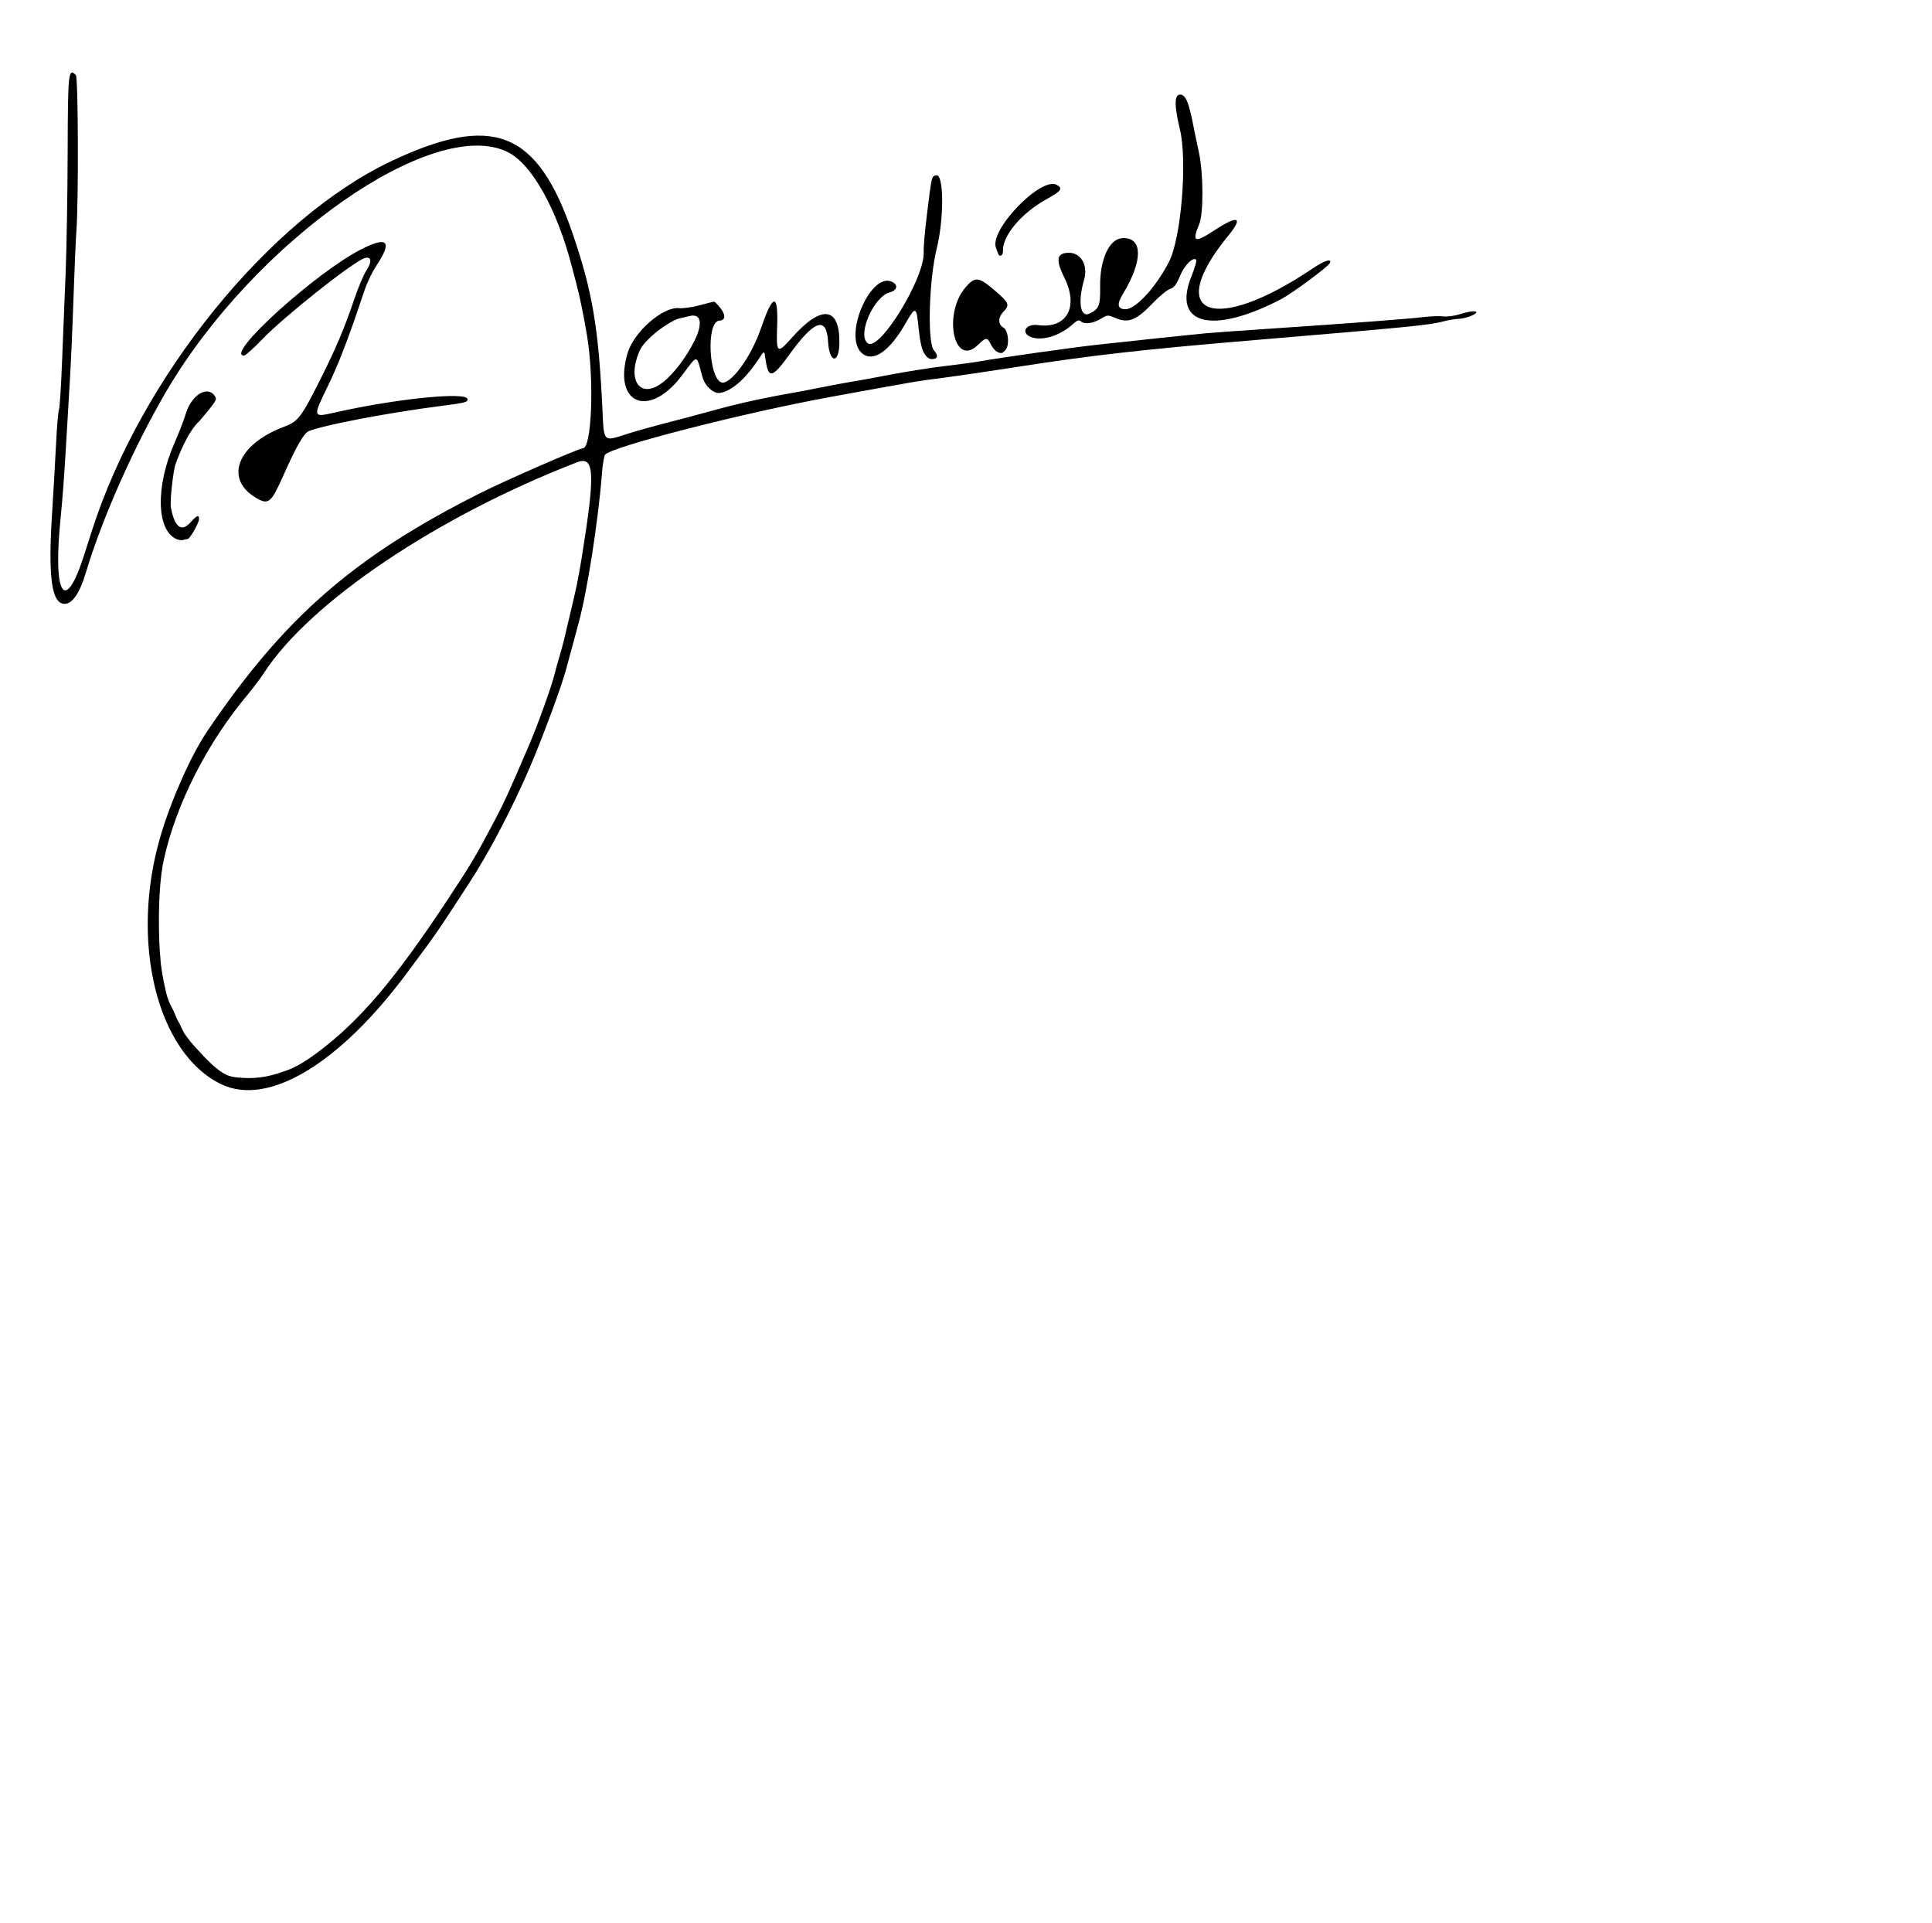 <?xml version="1.0" encoding="UTF-8" standalone="no"?>
<!-- Created with Inkscape (http://www.inkscape.org/) -->

<svg
   xmlns:dc="http://purl.org/dc/elements/1.1/"
   xmlns:cc="http://creativecommons.org/ns#"
   xmlns:rdf="http://www.w3.org/1999/02/22-rdf-syntax-ns#"
   xmlns:svg="http://www.w3.org/2000/svg"
   xmlns="http://www.w3.org/2000/svg"
   xmlns:sodipodi="http://sodipodi.sourceforge.net/DTD/sodipodi-0.dtd"
   xmlns:inkscape="http://www.inkscape.org/namespaces/inkscape"
   version="1.1"
   id="svg26"
   width="1000"
   height="995"
   viewBox="0 0 1000 995"
   sodipodi:docname="tst2.svg"
   inkscape:version="0.92.3 (2405546, 2018-03-11)"
   inkscape:export-filename="C:\Users\Jandáskovi\Desktop\path36.png"
   inkscape:export-xdpi="96"
   inkscape:export-ydpi="96">
  <defs
     id="defs30" />
  <sodipodi:namedview
     pagecolor="#ffffff"
     bordercolor="#666666"
     borderopacity="1"
     objecttolerance="10"
     gridtolerance="10"
     guidetolerance="10"
     inkscape:pageopacity="0"
     inkscape:pageshadow="2"
     inkscape:window-width="1680"
     inkscape:window-height="997"
     id="namedview28"
     showgrid="false"
     inkscape:lockguides="true"
     inkscape:zoom="0.67086312"
     inkscape:cx="341.04237"
     inkscape:cy="620.72883"
     inkscape:window-x="-8"
     inkscape:window-y="-8"
     inkscape:window-maximized="1"
     inkscape:current-layer="g100" />
  <g
     inkscape:groupmode="layer"
     id="layer1"
     inkscape:label="Layer 1"
     style="display:inline">
    <path
       style="fill:#000000"
       d="m 371.224,203.335 c -1.45,-0.227 -6.022,-2.435 -7.732,-8.56 -3.17,-11.355 -2.018,-11.861 -10.336,-0.71 -17.02,22.816 -36.052,15.315 -28.371,-11.183 3.19,-11.006 18.296,-24.269 26.66,-23.407 2.065,0.213 6.828,-0.446 10.585,-1.464 3.757,-1.018 7.151,-1.877 7.543,-1.908 0.392,-0.032 1.93,1.536 3.418,3.483 2.76,3.61 2.486,6.185 -0.675,6.362 -7.005,0.392 -5.471,31.112 1.569,32.064 3.966,0.536 14.238,-11.274 20.349,-29.08 5.889,-17.161 8.644,-17.172 8.013,-0.033 -0.516,14.005 0.047,14.459 7.475,6.039 15.409,-17.467 25.049,-16.397 24.736,2.745 -0.178,10.911 -5.23,10.235 -5.846,-0.783 -0.755,-13.499 -7.112,-11.368 -20.154,6.756 -8.572,11.911 -10.68,12.449 -12.11,3.089 -1.008,-6.599 -0.27,-5.539 -5.659,1.962 -11.124,15.482 -19.128,14.831 -19.463,14.628 z m -28.098,-5.501 c 6.25,-4.897 12.504,-13.827 16.271,-21.362 4.404,-8.807 3.709,-14.423 -2.546,-12.897 -1.716,0.419 -4.674,1.074 -5.406,1.267 -4.758,1.257 -17.465,10.228 -20.275,16.496 -6.999,15.614 0.274,25.648 11.956,16.496 z m 135.224,-15.03 c -1.286,-2.134 -2.21,-6.28 -2.864,-12.86 -1.148,-11.537 -1.577,-11.703 -6.765,-2.608 -8.236,14.439 -16.736,20.328 -22.463,15.561 -10.463,-8.709 5.044,-43.871 16.165,-36.655 2.552,1.655 1.641,4.131 -1.857,5.048 -8.427,2.208 -17.057,22.186 -11.394,26.375 6.061,4.483 29.658,-34.051 28.922,-47.228 -0.119,-2.13 0.564,-10.242 1.519,-18.027 2.681,-21.864 2.52,-21.169 5.025,-21.669 3.931,-0.784 4.061,22.275 0.214,37.867 -4.052,16.423 -4.931,48.606 -1.441,52.721 2.332,2.749 2.087,4.331 -0.693,4.487 -1.769,0.099 -3.009,-0.756 -4.369,-3.011 z M 515.91,181.95 c -0.918,-0.47 -2.308,-2.181 -3.088,-3.803 -1.769,-3.677 -2.6,-3.633 -6.654,0.348 -12.389,12.168 -18.322,-16.128 -6.279,-29.946 4.798,-5.505 6.761,-5.287 14.864,1.648 7.599,6.503 8.047,7.58 4.629,11.122 -2.851,2.954 -2.87,6.642 -0.043,8.195 2.617,1.438 3.329,9.102 1.079,11.619 -1.7,1.901 -2.21,1.994 -4.509,0.818 z m 18.952,-7.149 c -6.849,-1.657 -4.683,-7.477 2.436,-6.543 14.874,1.953 21.146,-9.289 13.655,-24.477 -4.545,-9.216 -4.093,-12.632 1.716,-12.956 6.739,-0.377 10.695,6.29 8.41,14.172 -3.268,11.275 -1.914,19.573 2.823,17.293 4.966,-2.39 5.661,-4.133 5.527,-13.873 -0.195,-14.141 4.676,-24.8 11.507,-25.182 10.623,-0.594 10.761,11.606 0.325,28.805 -3.228,5.32 -2.923,7.774 0.996,8.003 5.296,0.31 15.937,-11.141 22.829,-24.566 6.296,-12.266 9.585,-52.162 5.647,-68.493 -2.937,-12.179 -2.944,-17.863 -0.023,-18.027 2.853,-0.159 4.605,3.818 6.874,15.605 0.738,3.834 2.029,10.025 2.869,13.758 2.449,10.882 2.596,32.028 0.262,37.683 -3.895,9.436 -2.489,9.967 8.086,3.053 12.146,-7.941 14.876,-6.763 6.907,2.979 -33.796,41.32 -7.454,51.417 43.863,16.813 6.072,-4.095 10.159,-5.309 8.675,-2.578 -1.079,1.986 -19.546,15.637 -25.004,18.483 -35.802,18.668 -56.683,13.424 -46.565,-11.694 1.771,-4.396 2.879,-8.297 2.463,-8.669 -1.721,-1.539 -6.079,2.856 -8.374,8.446 -1.845,4.493 -3.042,6.052 -5.135,6.688 -1.501,0.456 -5.588,3.827 -9.082,7.492 -8.208,8.609 -12.482,10.358 -18.826,7.703 -4.425,-1.852 -4.466,-1.851 -7.942,0.27 -3.957,2.414 -8.483,2.989 -10.354,1.316 -0.98,-0.876 -1.849,-0.597 -3.886,1.252 -6.369,5.777 -14.691,8.692 -20.678,7.244 z M 516.701,131.397 c -0.319,-0.843 -0.859,-2.264 -1.2,-3.157 -3.529,-9.242 23.366,-37.062 31.476,-32.559 3.367,1.87 2.452,3.108 -5.589,7.571 -12.749,7.075 -22.638,18.912 -22.251,26.635 0.115,2.287 -1.714,3.421 -2.436,1.511 z"
       id="path36"
       inkscape:connector-curvature="0"
       sodipodi:nodetypes="csccsccssccssssccscscsssscsscssscsssscccssssssscsssscsscscssssssssssssssscscssscscssc" />
  </g>
  <g
     style="display:inline"
     inkscape:label="Layer 1 copy"
     id="g100"
     inkscape:groupmode="layer">
    <path
       sodipodi:nodetypes="scccsssccsscsccsssscssssscssccsscssccsssssscsccssssscccsssscsssssssscccssscsssccscssssccssccsssssssssssssscsssss"
       inkscape:connector-curvature="0"
       id="path98"
       d="M 114.5,561.11 C 81.138,545.051 66.996,487.043 83.145,432.5 88.7,413.74 98.953,390.732 107.185,378.552 147.107,319.489 183.34,287.918 249,254.984 262.2,248.363 299.713,232 301.692,232 c 4.601,0 5.931,-35.055 2.201,-58 -1.539,-9.469 -3.836,-20.705 -5.518,-27 -0.808,-3.025 -1.877,-7.075 -2.374,-9 C 288.336,108.309 275.332,85.014 262.931,78.762 224.791,59.53 131.919,124.489 86.148,202.412 69.548,230.672 52.781,268.451 44.388,296.5 c -3.121,10.431 -6.927,16 -10.936,16 -6.741,0 -8.64,-13.76 -6.488,-47 0.641,-9.9 1.551,-25.748 2.021,-35.218 0.471,-9.47 1.158,-17.707 1.528,-18.305 0.369,-0.598 1.091,-11.75 1.604,-24.782 C 32.63,174.163 33.467,153.375 33.976,141 c 0.51,-12.375 0.979,-40.413 1.042,-62.307 0.12,-41.444 0.362,-43.712 4.256,-39.819 1.222,1.222 1.434,65.407 0.267,80.705 C 39.209,123.936 38.521,139.875 38.013,155 c -0.508,15.125 -1.382,34.7 -1.942,43.5 -0.56,8.8 -1.507,24.775 -2.104,35.5 -0.597,10.725 -1.734,25.745 -2.526,33.379 -4.252,40.974 2.1,51.202 12.187,19.621 0.79,-2.475 2.591,-8.1 4,-12.5 C 73.014,195.271 139.369,113.323 202.265,83.524 255.086,58.498 278.036,67.526 296.266,120.5 c 10.364,30.115 13.576,49.082 15.58,92 0.77,16.497 0.364,16.109 12.675,12.088 4.251,-1.388 14.985,-4.373 23.854,-6.632 25.519,-6.508 30.791,-9.221 66.125,-15.424 12.1,-2.393 24.025,-4.649 26.5,-5.013 2.475,-0.364 11.385,-1.987 19.801,-3.606 8.415,-1.619 21.011,-3.612 27.99,-4.428 6.979,-0.816 15.169,-1.926 18.199,-2.466 10.787,-1.922 47.719,-7.148 60.51,-8.562 17.012,-1.881 49.525,-5.32 56.5,-5.977 3.025,-0.285 18.775,-1.407 35,-2.494 40.207,-2.693 70.201,-4.966 78,-5.911 3.575,-0.433 8.158,-0.582 10.185,-0.33 2.032,0.252 5.947,-0.293 8.727,-1.217 6.768,-2.248 11.28,-1.634 5.87,0.799 -2.045,0.92 -5.06,1.672 -6.701,1.672 -1.641,0 -5.593,0.683 -8.782,1.518 -6.598,1.727 -19.124,2.954 -96.299,9.43 -58.746,4.93 -84.515,7.846 -124.5,14.088 -13.75,2.146 -30.4,4.594 -37,5.44 -14.248,1.825 -13.055,1.623 -58.5,9.922 -44.866,8.193 -113.456,25.756 -116.815,29.911 -0.53,0.656 -1.257,5.017 -1.615,9.692 -1.852,24.181 -7.639,61.256 -12.098,77.5 -2.152,7.84 -5.629,20.701 -6.489,24 -2.128,8.165 -11.983,34.846 -18.472,50.004 -9.312,21.755 -21.434,44.881 -31.974,60.996 -2.878,4.4 -7.767,11.88 -10.864,16.623 -3.097,4.743 -7.757,11.493 -10.355,15 -2.598,3.507 -7.22,9.751 -10.271,13.874 -35.167,47.52 -72.221,69.824 -96.548,58.114 z m 8.5,-3.483 c 4.409,0.404 11.808,1.006 22.102,-2.534 3.576,-1.198 8.215,-2.232 18.79,-10.073 22.065,-16.36 40.369,-37.839 68.19,-80.02 11.923,-18.077 14.376,-22.208 23.751,-40 5.265,-9.991 7.407,-14.672 17.847,-39 4.653,-10.843 11.859,-30.849 13.326,-37 0.459,-1.925 1.581,-5.975 2.494,-9 0.912,-3.025 2.018,-7.075 2.457,-9 0.439,-1.925 1.935,-8.225 3.324,-14 3.172,-13.186 4.171,-18.119 6.075,-30 6.814,-42.51 6.311,-51.244 -2.75,-47.734 -72.271,28 -138.029,72.216 -161.874,108.844 -1.93,2.964 -5.777,8.09 -8.549,11.39 -20.865,24.837 -36.91,56.325 -43.309,85 -3.884,17.405 -2.455,46.545 -1.95,50.122 0.172,1.216 0.006,2.539 0.711,7.035 0.818,5.218 1.424,8.006 2.016,10.53 0.519,2.214 1.131,5.267 2.962,8.567 1.831,3.3 2.539,5.959 3.592,7.73 1.803,3.031 2.14,5.06 4.127,7.611 1.93,2.479 2.005,3.132 9.473,10.913 9.516,9.914 13.18,10.186 17.194,10.618 z M 91.5,279.047 C 80.867,274.644 80.413,251.508 90.513,228.79 92.54,224.231 95.1,217.575 96.201,214 c 3.044,-9.88 11.418,-14.777 15.131,-8.847 1.064,1.699 0.598,2.437 -7.968,12.62 -6.352,5.694 -11.356,19.135 -12.536,22.547 -1.021,2.605 -3.023,18.827 -2.355,22.388 1.894,10.094 5.364,12.814 9.955,7.802 C 102.002,266.607 103,266.204 103,268.662 103,270.73 98.232,279 97.04,279 c -0.482,0 -1.475,0.197 -2.208,0.437 C 94.099,279.678 92.6,279.502 91.5,279.047 Z m 41.222,-21.282 c -16.893,-9.791 -9.979,-27.769 14.175,-36.857 7.517,-2.828 8.929,-4.684 19.329,-25.407 7.706,-15.355 12.21,-26.048 17.202,-40.836 2.012,-5.96 4.816,-12.586 6.231,-14.725 2.997,-4.529 2.581,-7.462 -0.904,-6.371 -5.992,1.876 -41.66,30.164 -53.175,42.173 -4.356,4.543 -8.519,8.259 -9.25,8.259 -10.433,0 37.493,-43.347 60.984,-55.158 13.305,-6.69 15.808,-3.991 7.72,8.321 -2.769,4.214 -4.009,7.363 -5.034,9.637 -2.499,5.544 -9.756,31.466 -20.624,53.665 -7.429,15.173 -7.341,15.578 2.86,13.252 C 204.527,206.354 242,202.534 242,206.606 c 0,1.561 -1.23,1.876 -13.5,3.45 -27.135,3.482 -60.517,9.817 -68.557,13.011 -2.647,1.051 -6.402,7.568 -13.365,23.195 -6.246,14.017 -7.591,15.133 -13.856,11.502 z"
       style="fill:#000000" />
    <path
       style="fill:none;stroke:#000000;stroke-width:1px;stroke-linecap:butt;stroke-linejoin:miter;stroke-opacity:1"
       d="m 148.969,225.283 c -1.375,0.615 -2.791,1.149 -4.078,1.947 -1.124,0.63 -2.289,1.18 -3.46,1.741 -1.073,0.425 -1.781,1.152 -2.71,1.717 -0.977,0.673 -2.006,1.213 -2.95,1.983 -0.945,0.754 -1.978,1.221 -2.795,2.135 -0.73,0.828 -1.625,1.633 -2.16,2.656 -0.666,1.316 -0.679,2.815 -0.704,4.252 -0.49,1.198 -0.2,2.542 -0.431,3.764 -0.17,1.109 0.458,2.035 1.057,2.914 0.579,1.152 1.753,1.805 2.51,2.822 0.705,0.944 1.468,1.978 2.556,2.5 1.449,0.116 1.936,-1.466 2.54,-2.465 0.542,-1.082 0.782,-2.348 1.39,-3.405 0.286,-1.071 1.128,-1.9 1.347,-3.015 0.393,-1.096 0.966,-2.089 1.476,-2.992 0.384,-0.885 0.867,-1.926 1.345,-2.812 0.458,-1.125 0.968,-2.191 1.424,-3.322 0.552,-1.077 0.939,-2.22 1.13,-3.429 0.66,-0.988 1.037,-2.14 1.674,-3.144 0.497,-1.051 0.702,-2.215 1.422,-3.145 0.529,-0.745 0.334,-1.929 -0.582,-0.701 z"
       id="path3807"
       inkscape:connector-curvature="0" />
  </g>
</svg>
